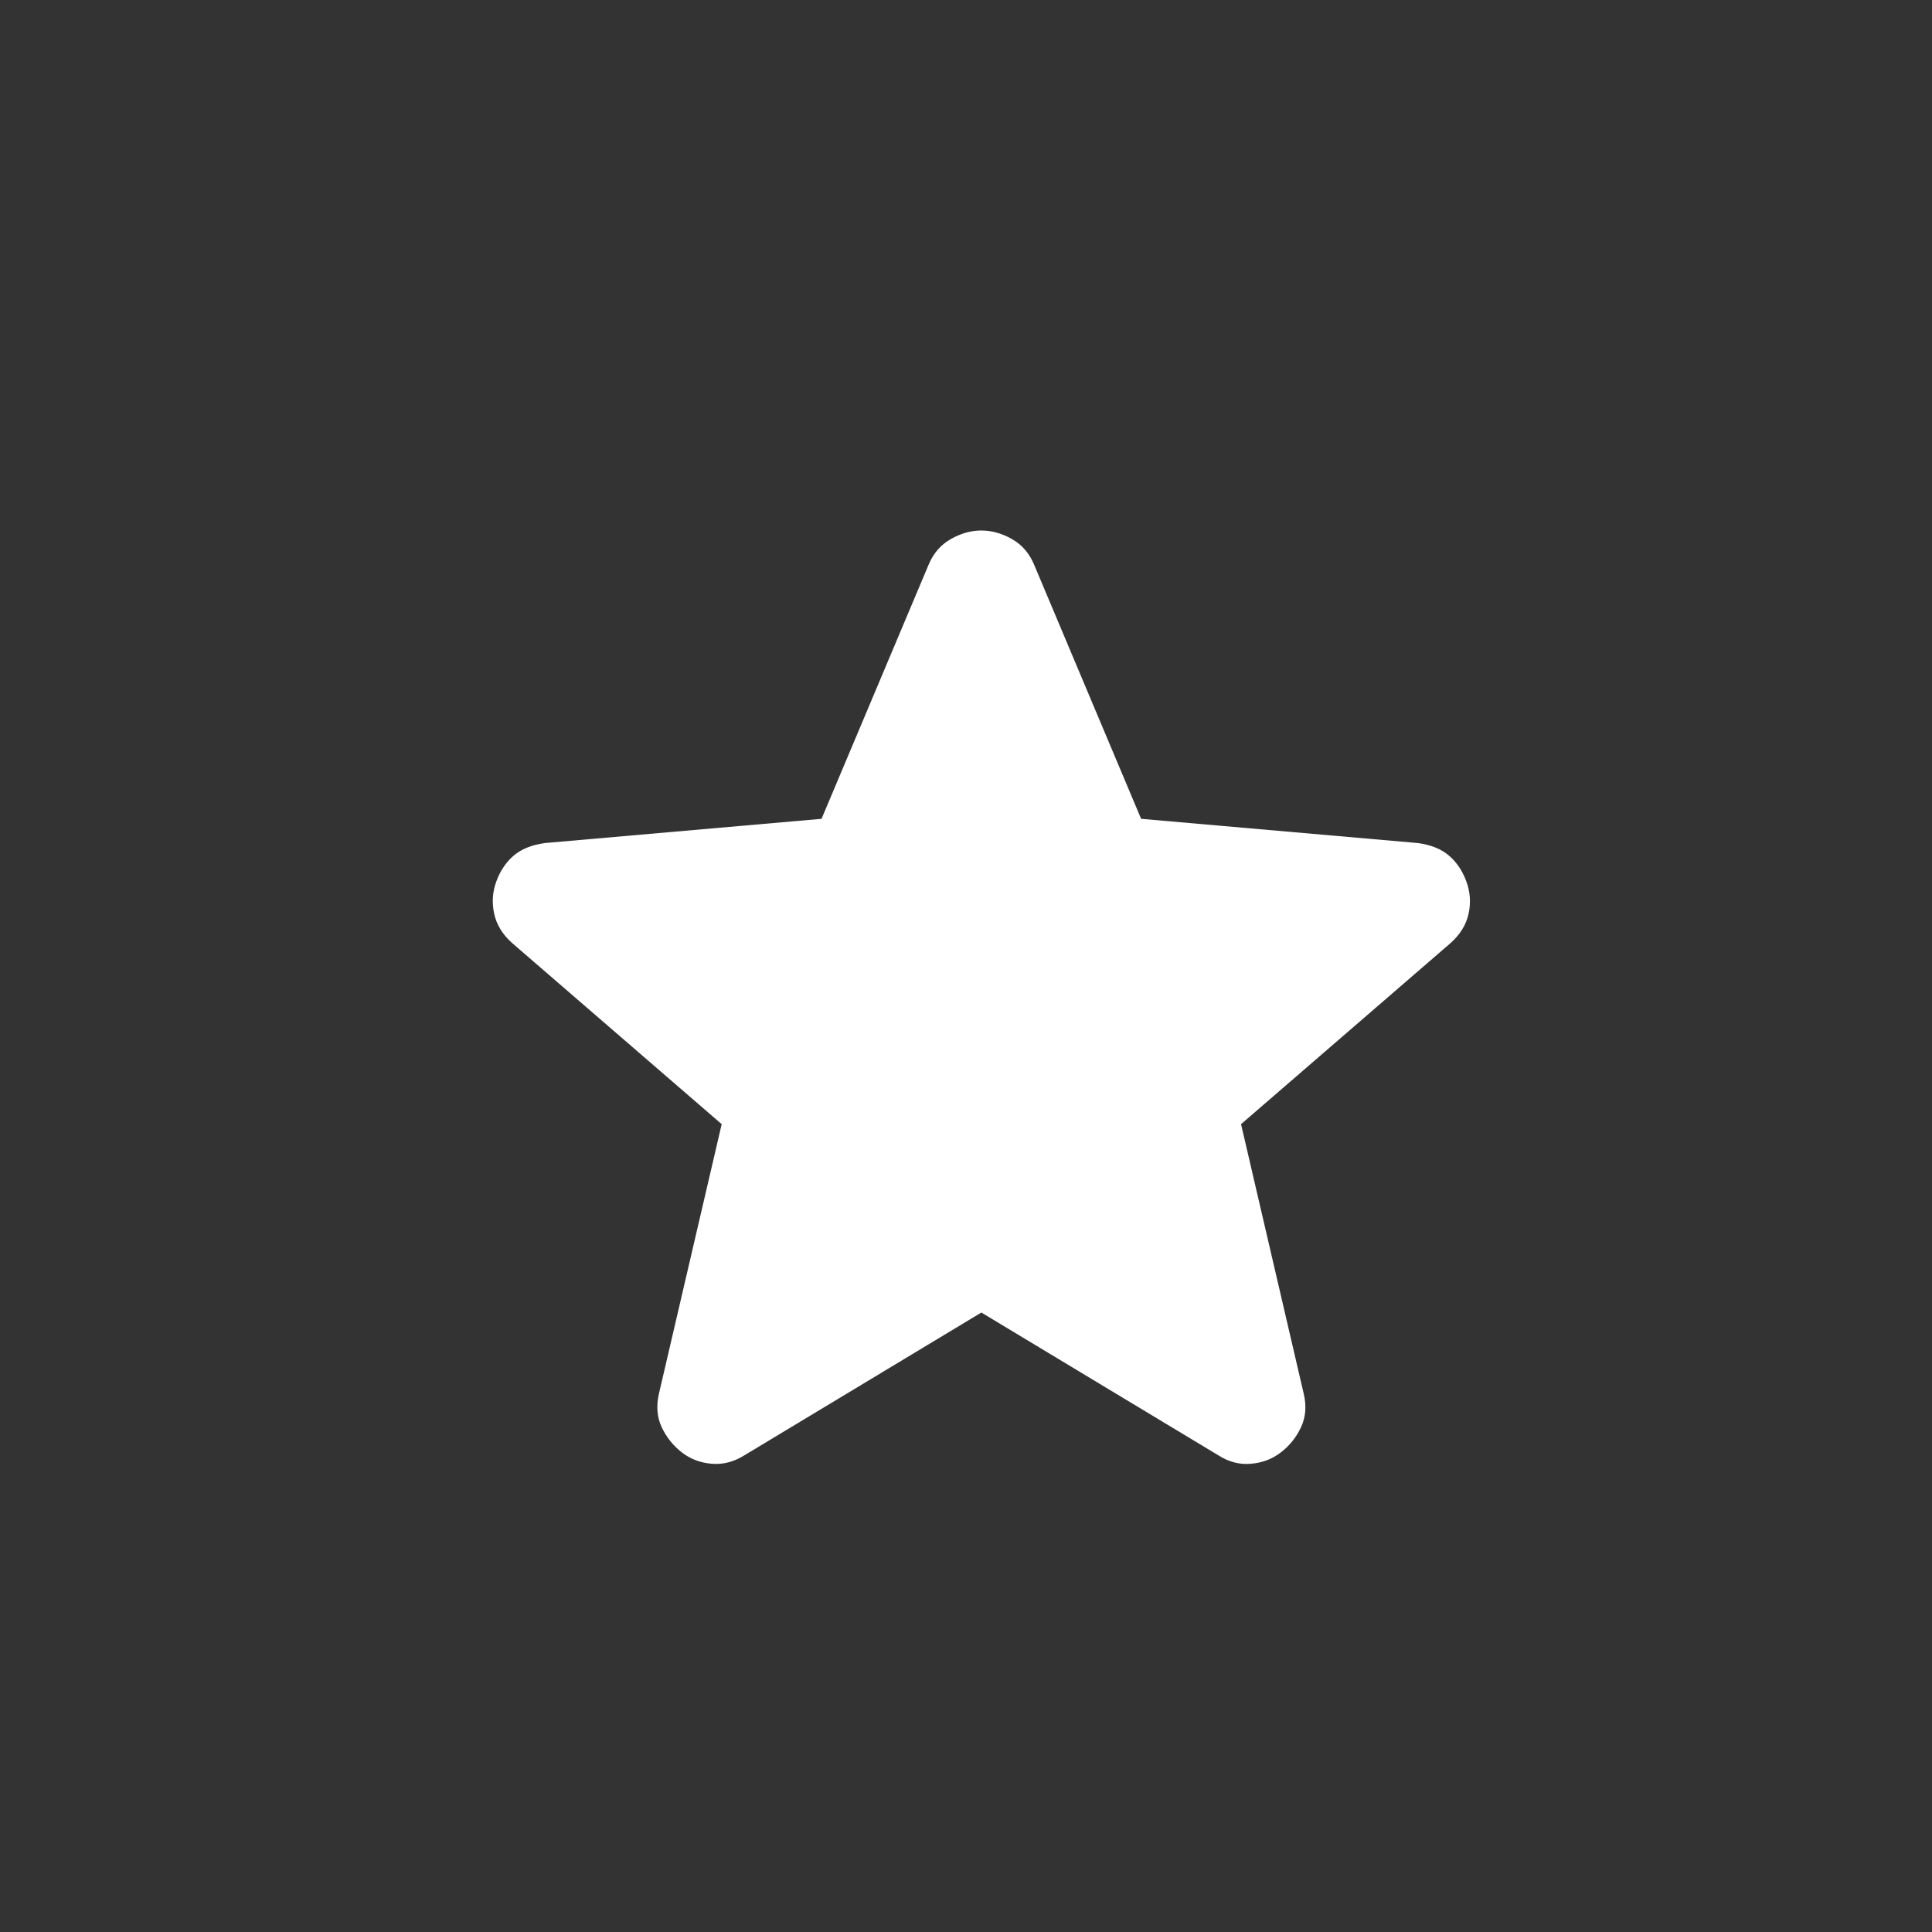 <svg width="22" height="22" viewBox="0 0 22 22" fill="none" xmlns="http://www.w3.org/2000/svg">
<rect x="0" y="0" width="22" height="22" fill="#333333" stroke="none"/>
<path d="M11.175 14.946L8.478 16.571C8.359 16.646 8.234 16.679 8.104 16.668C7.974 16.657 7.861 16.614 7.763 16.538C7.666 16.462 7.59 16.368 7.536 16.254C7.482 16.141 7.471 16.013 7.503 15.872L8.218 12.801L5.83 10.737C5.722 10.64 5.654 10.529 5.627 10.404C5.6 10.279 5.608 10.157 5.651 10.039C5.694 9.92 5.759 9.822 5.846 9.746C5.933 9.67 6.053 9.621 6.204 9.6L9.355 9.324L10.574 6.431C10.628 6.301 10.712 6.204 10.826 6.139C10.94 6.074 11.056 6.041 11.175 6.041C11.294 6.041 11.41 6.074 11.524 6.139C11.638 6.204 11.722 6.301 11.776 6.431L12.994 9.324L16.146 9.6C16.298 9.621 16.417 9.67 16.503 9.746C16.59 9.822 16.655 9.919 16.698 10.039C16.742 10.158 16.75 10.28 16.723 10.405C16.696 10.529 16.628 10.64 16.52 10.737L14.132 12.801L14.846 15.872C14.879 16.013 14.868 16.14 14.814 16.254C14.76 16.368 14.684 16.463 14.586 16.538C14.489 16.614 14.375 16.657 14.245 16.668C14.115 16.68 13.991 16.647 13.872 16.571L11.175 14.946Z" fill="white"/>
</svg>
